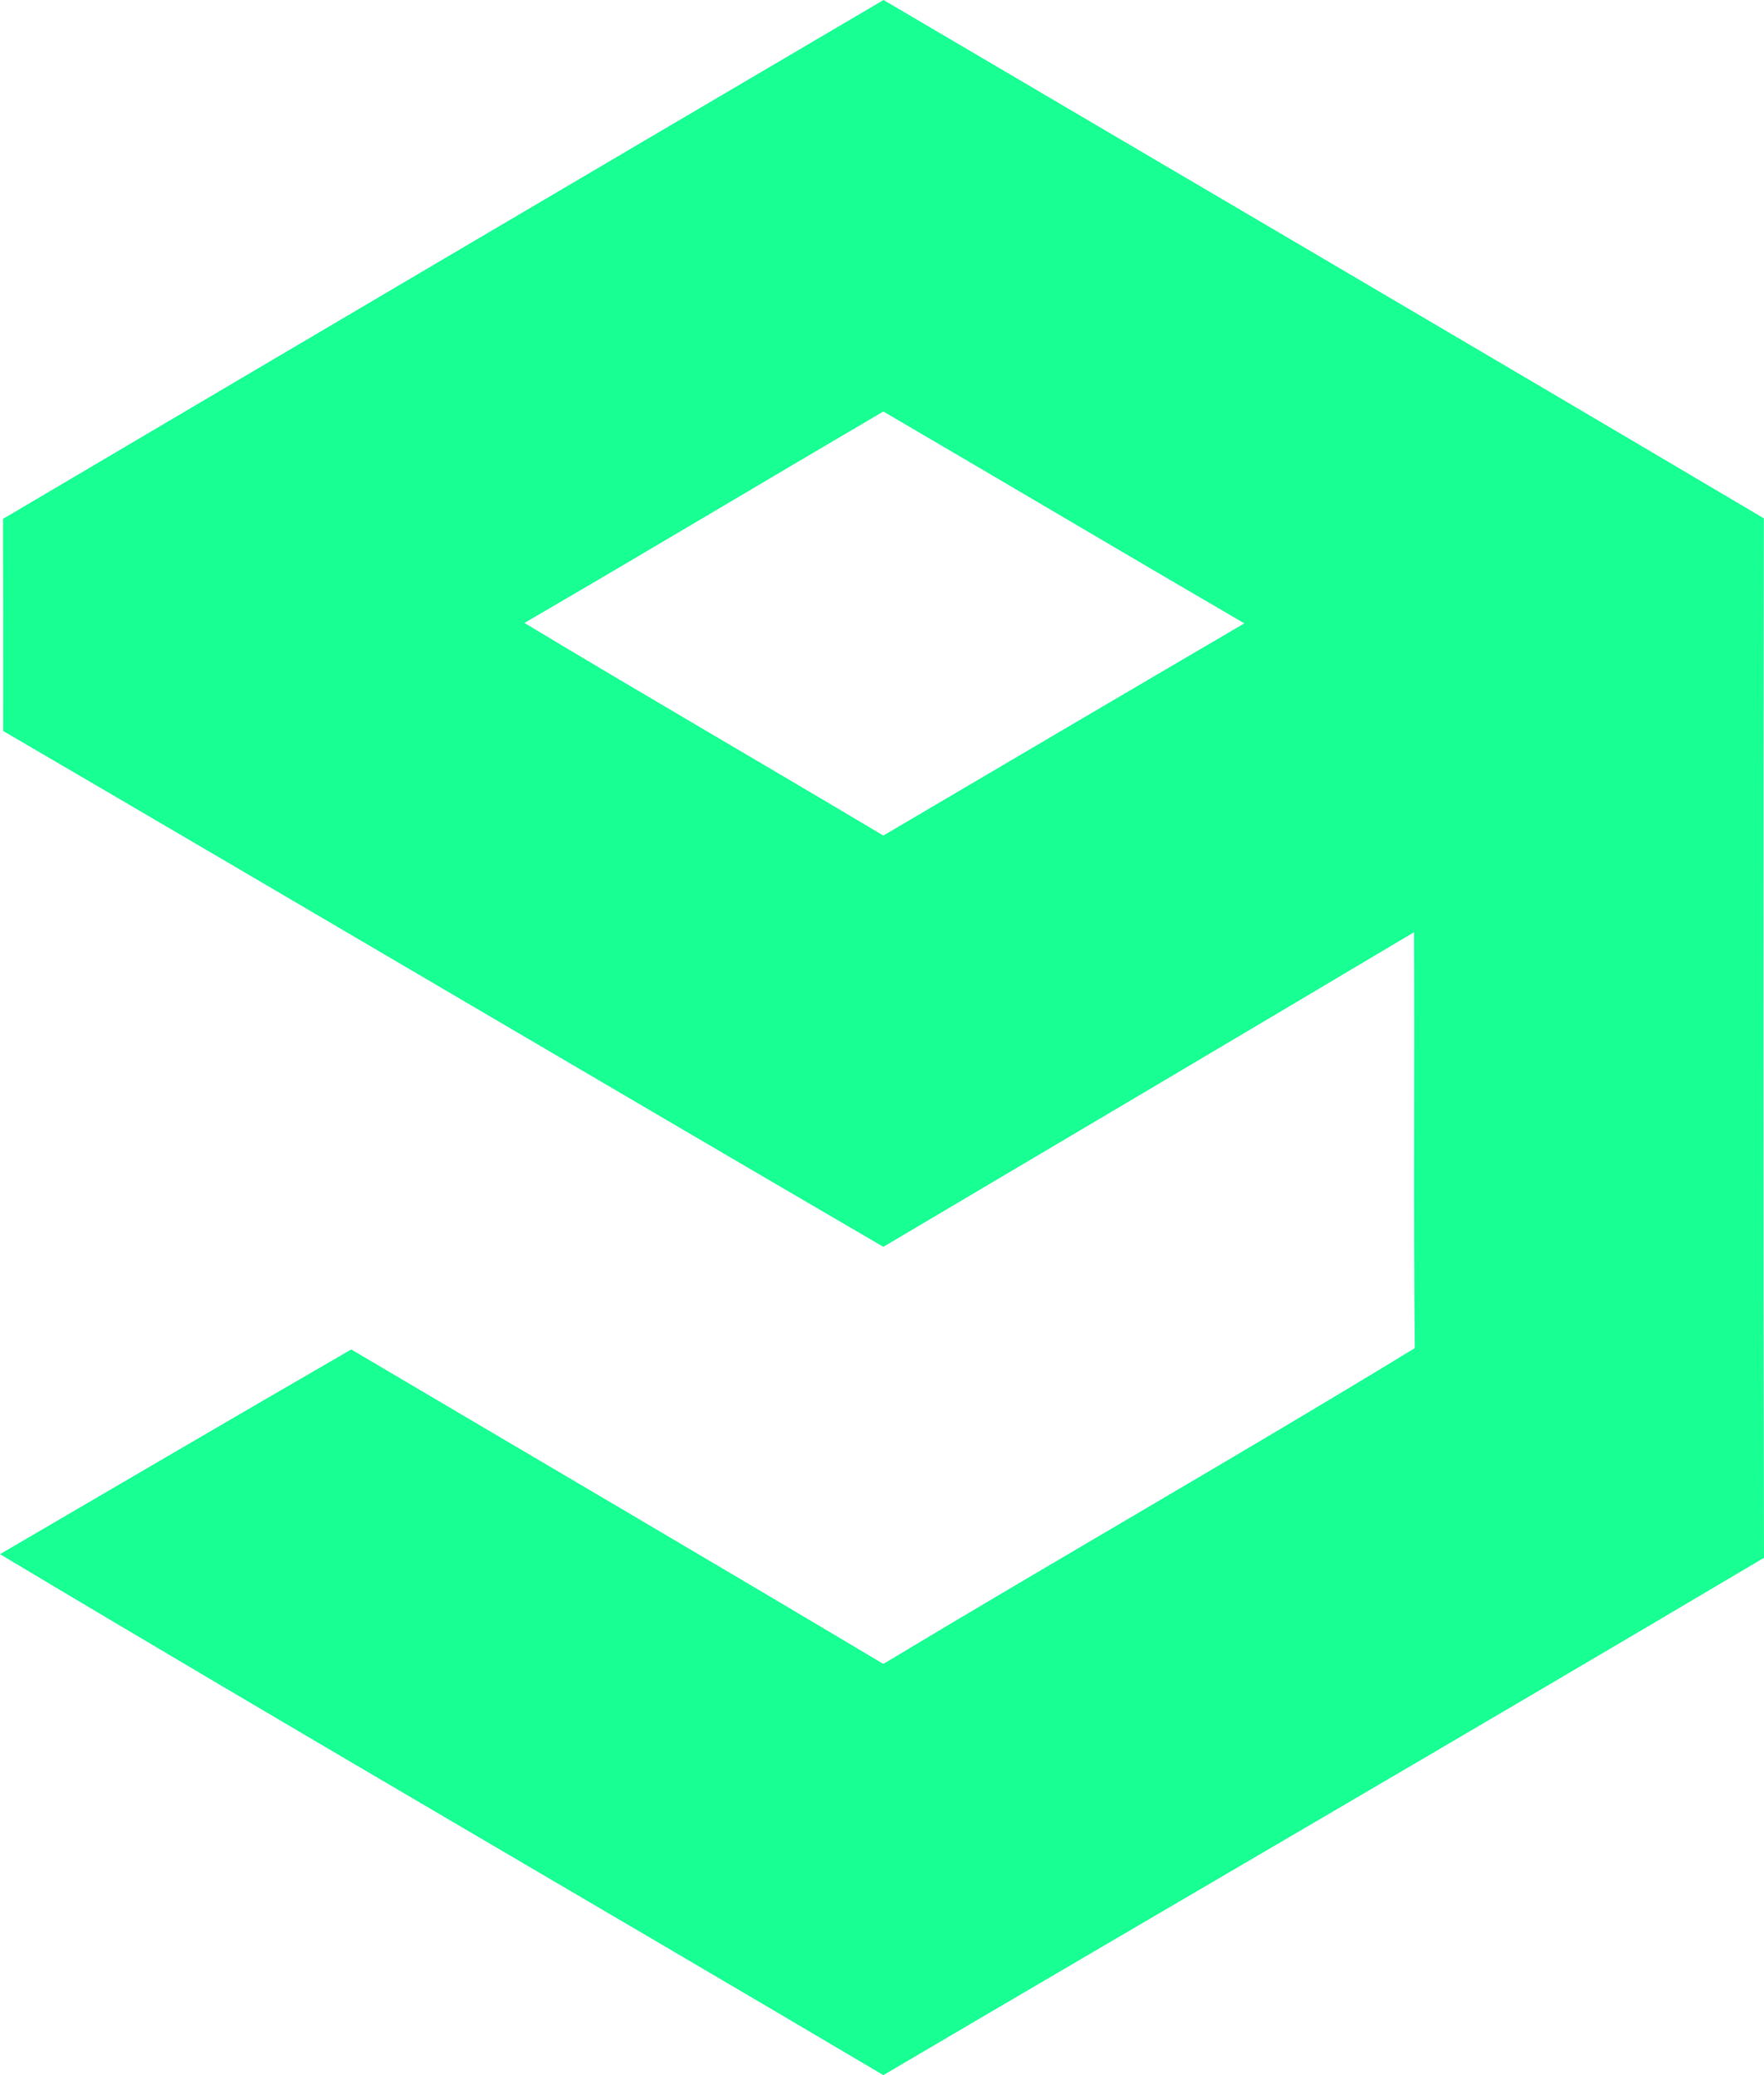 <?xml version="1.0" encoding="UTF-8" standalone="no"?>
<svg width="17px" height="20px" viewBox="0 0 17 20" version="1.1" xmlns="http://www.w3.org/2000/svg" xmlns:xlink="http://www.w3.org/1999/xlink">
    <!-- Generator: Sketch 3.8.1 (29687) - http://www.bohemiancoding.com/sketch -->
    <title>9gag [#152]</title>
    <desc>Created with Sketch.</desc>
    <defs></defs>
    <g id="Page-1" stroke="none" stroke-width="1" fill="none" fill-rule="evenodd">
        <g id="Dribbble-Dark-Preview" transform="translate(-141, -7519)" fill="#18FF94">
            <g id="icons" transform="translate(56, 160)">
                <path d="M90.054,7365.004 C91.202,7365.695 92.362,7366.367 93.513,7367.053 C94.672,7366.371 95.83,7365.688 96.992,7365.008 C95.83,7364.331 94.674,7363.645 93.513,7362.966 C92.359,7363.643 91.211,7364.331 90.054,7365.004 M85.029,7364.001 C87.857,7362.331 90.685,7360.664 93.515,7359 C96.343,7360.665 99.175,7362.325 101.999,7363.996 C101.995,7367.335 101.994,7370.674 102,7374.014 C99.177,7375.688 96.341,7377.336 93.513,7379 C90.677,7377.322 87.827,7375.671 85,7373.979 C86.128,7373.32 87.254,7372.66 88.385,7372.006 C90.094,7373.016 91.808,7374.02 93.513,7375.037 C95.215,7374.012 96.939,7373.028 98.635,7371.993 C98.62,7370.657 98.634,7369.321 98.627,7367.985 C96.924,7368.998 95.218,7370.008 93.513,7371.017 C90.683,7369.366 87.861,7367.698 85.03,7366.045 C85.03,7365.363 85.031,7364.682 85.029,7364.001" id="9gag-[#152]"></path>
            </g>
        </g>
    </g>
</svg>